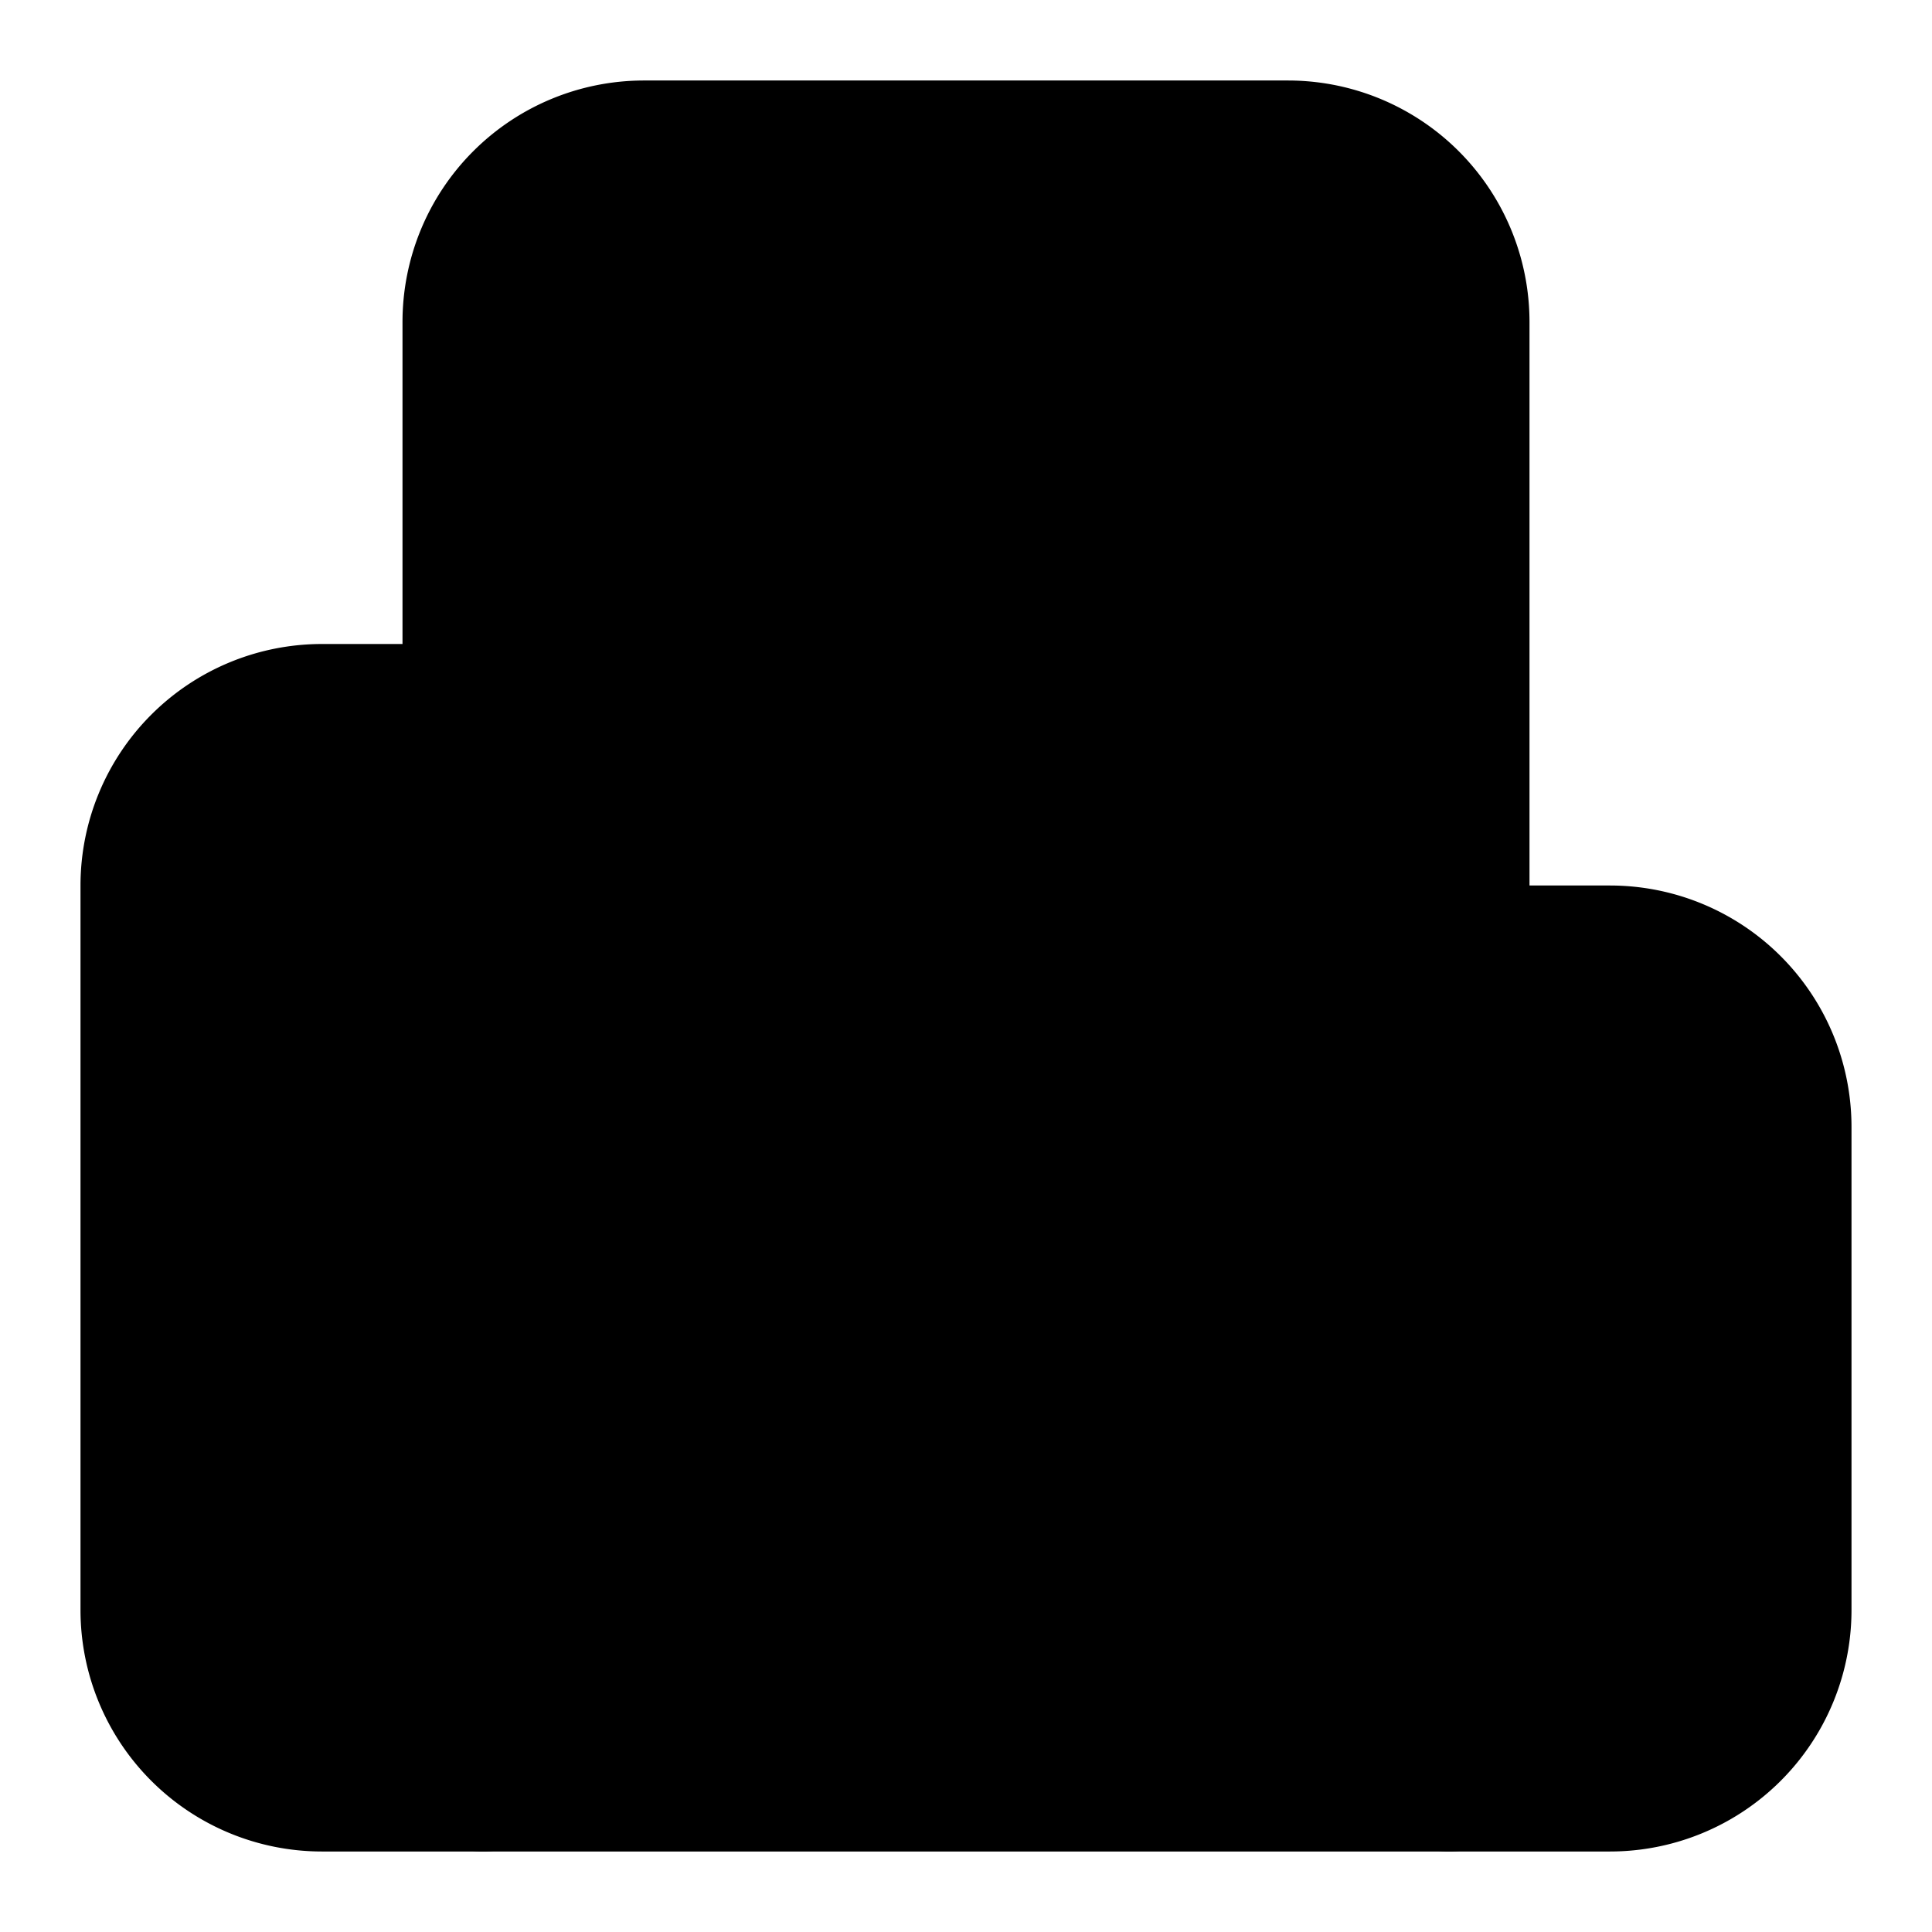 <!-- @license lucide-static v0.414.0 - ISC -->
<svg
    xmlns="http://www.w3.org/2000/svg"
    class="lucide lucide-hospital"
    width="24"
    height="24"
    viewBox="0 0 24 24"
    fill="currentColor"
    stroke="currentColor"
    stroke-width="2"
    stroke-linecap="round"
    stroke-linejoin="round"
>
    <path vector-effect="non-scaling-stroke" d="M12 6v4" />
    <path vector-effect="non-scaling-stroke" d="M14 14h-4" />
    <path vector-effect="non-scaling-stroke" d="M14 18h-4" />
    <path vector-effect="non-scaling-stroke" d="M14 8h-4" />
    <path
        vector-effect="non-scaling-stroke"
        d="M18 12h2a2 2 0 0 1 2 2v6a2 2 0 0 1-2 2H4a2 2 0 0 1-2-2v-9a2 2 0 0 1 2-2h2"
    />
    <path vector-effect="non-scaling-stroke" d="M18 22V4a2 2 0 0 0-2-2H8a2 2 0 0 0-2 2v18" />
</svg>
